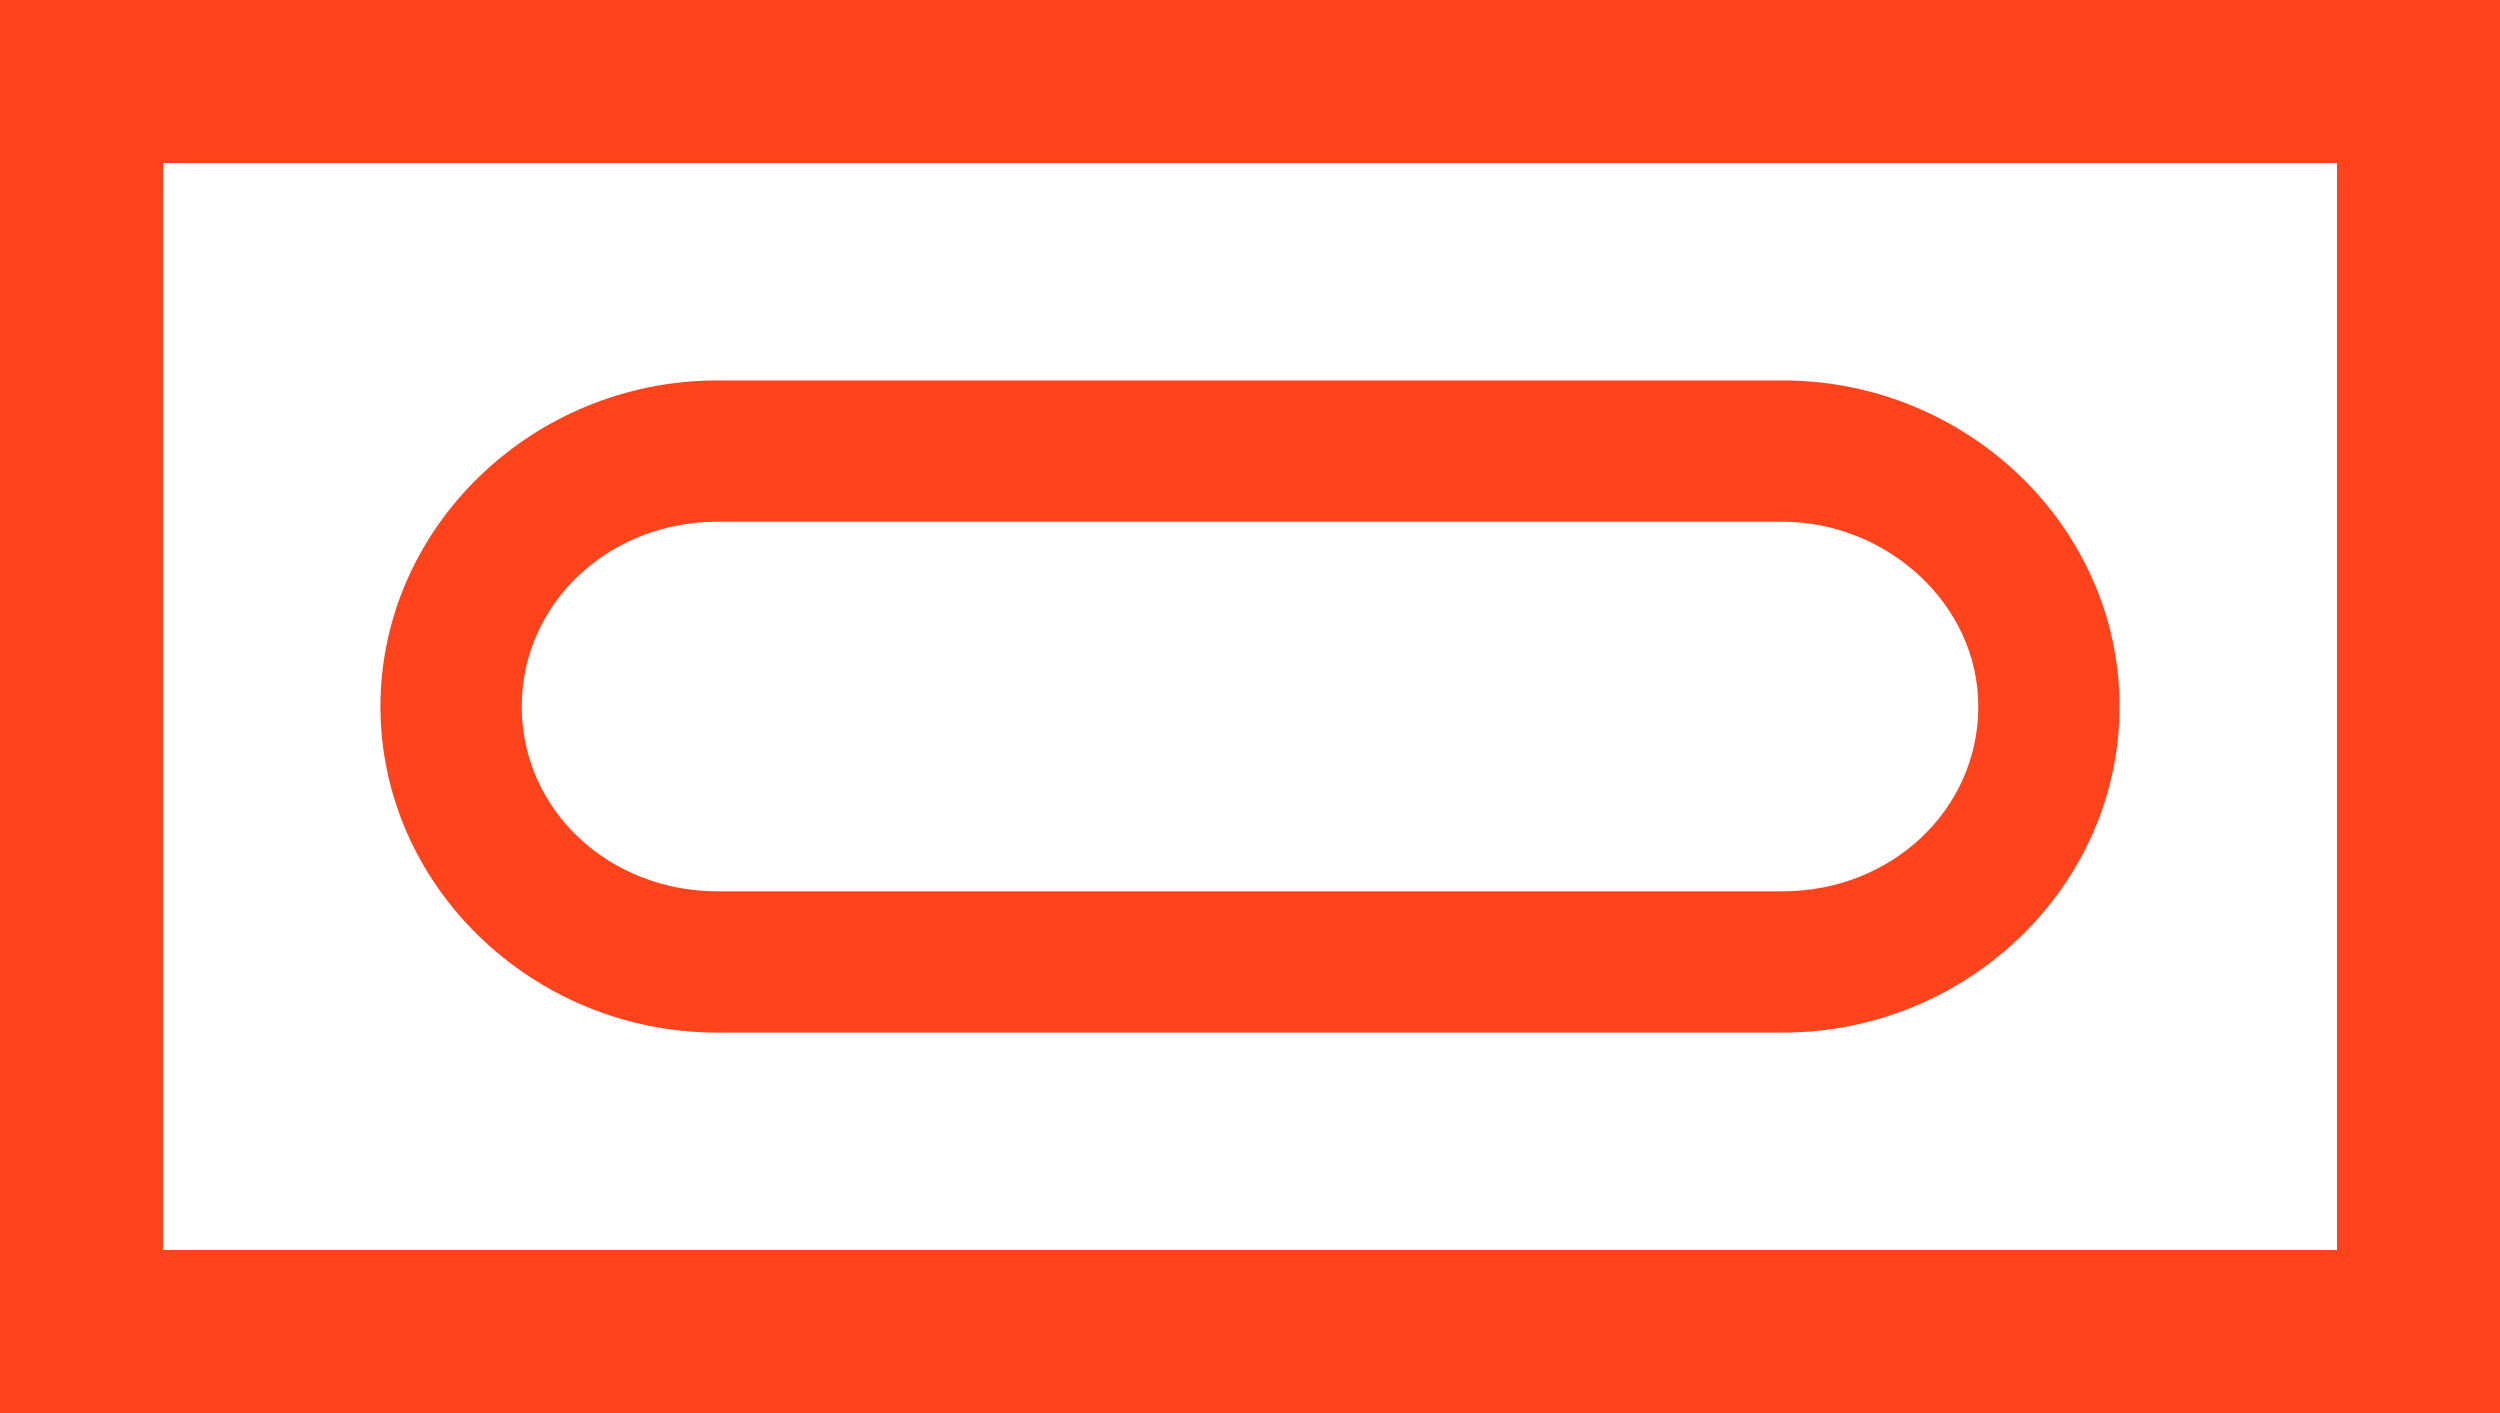 <?xml version="1.0" encoding="utf-8"?>
<!-- Generator: Adobe Illustrator 24.1.0, SVG Export Plug-In . SVG Version: 6.00 Build 0)  -->
<svg version="1.1" id="Layer_1" xmlns="http://www.w3.org/2000/svg" xmlns:xlink="http://www.w3.org/1999/xlink" x="0px" y="0px"
	 viewBox="0 0 46 26" style="enable-background:new 0 0 46 26;" xml:space="preserve">
<style type="text/css">
	.st0{fill-rule:evenodd;clip-rule:evenodd;fill:#FE431D;}
</style>
<g>
	<path class="st0" d="M43,0H0v26h46V0H43z M43,23H3V3h40V23z"/>
	<path class="st0" d="M32.8,7c3.4,0,6.2,2.7,6.2,6s-2.8,6-6.2,6H13.2C9.8,19,7,16.3,7,13s2.8-6,6.2-6H32.8z M32.8,9.6H13.2
		c-2,0-3.6,1.5-3.6,3.4s1.6,3.4,3.6,3.4h19.6c2,0,3.6-1.5,3.6-3.4S34.7,9.6,32.8,9.6z"/>
</g>
</svg>
